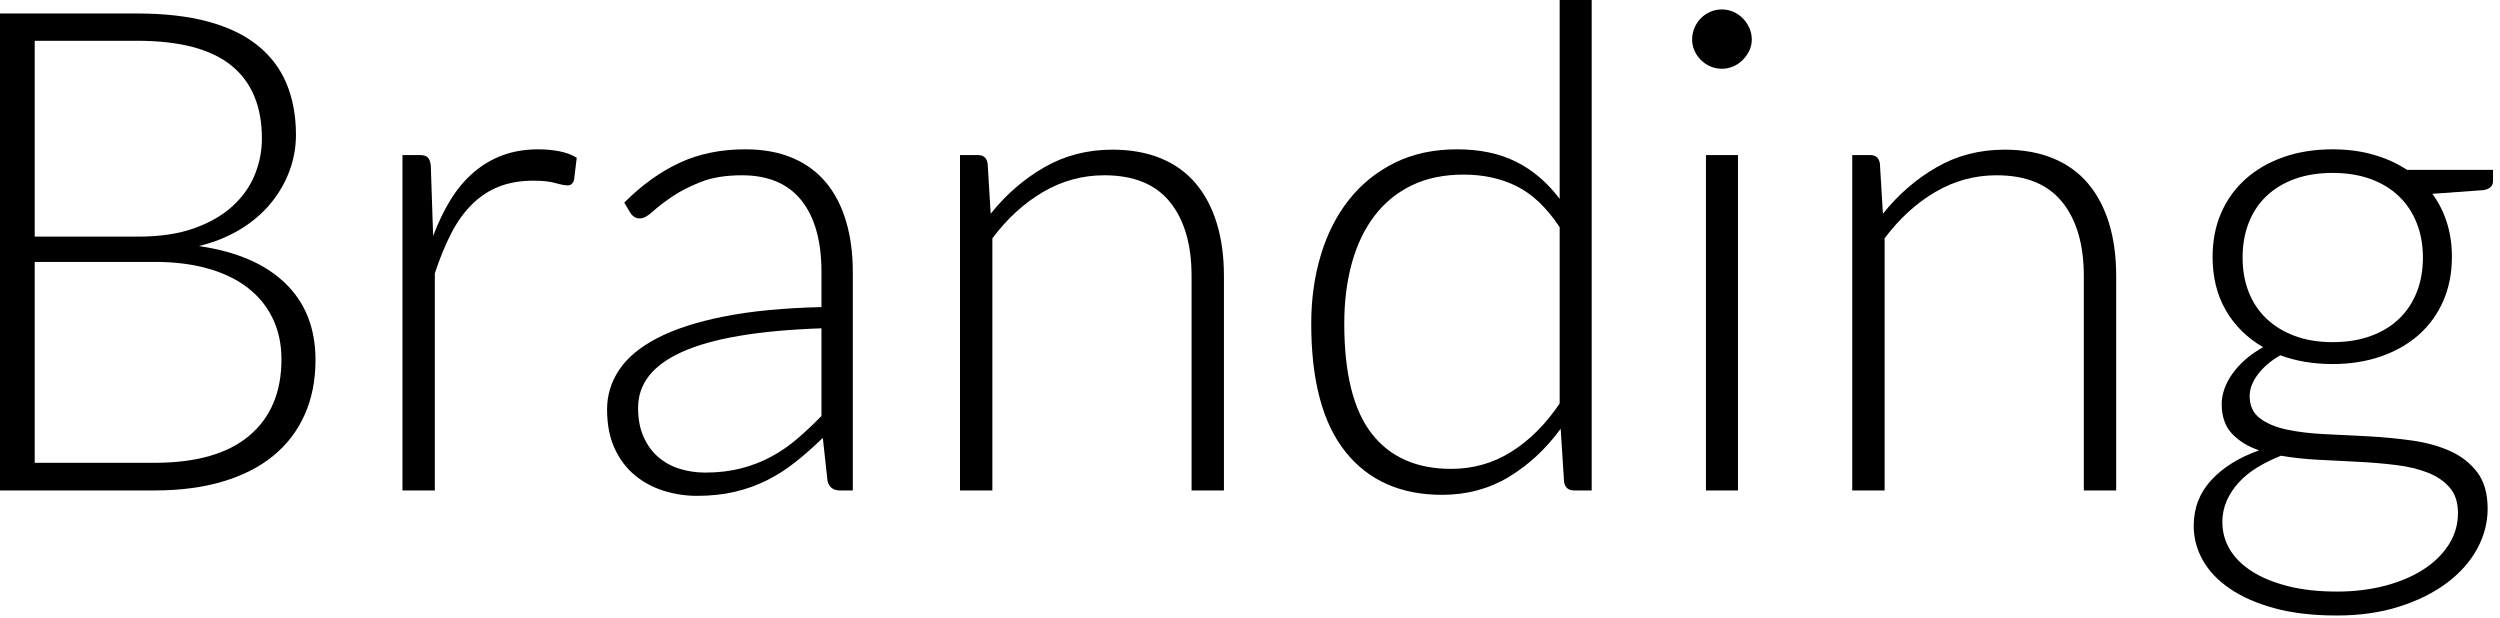 <?xml version="1.0" encoding="UTF-8" standalone="no"?>
<!DOCTYPE svg PUBLIC "-//W3C//DTD SVG 1.1//EN" "http://www.w3.org/Graphics/SVG/1.1/DTD/svg11.dtd">
<svg width="100%" height="100%" viewBox="0 0 178 44" version="1.1" xmlns="http://www.w3.org/2000/svg" xmlns:xlink="http://www.w3.org/1999/xlink" xml:space="preserve" xmlns:serif="http://www.serif.com/" style="fill-rule:evenodd;clip-rule:evenodd;stroke-linejoin:round;stroke-miterlimit:2;">
    <g transform="matrix(1,0,0,1,-316.142,-579.96)">
        <g transform="matrix(1,0,0,1,237.187,453.935)">
            <path d="M89.947,158.977C92.923,158.977 95.175,158.333 96.703,157.045C98.231,155.757 98.995,153.945 98.995,151.609C98.995,150.537 98.791,149.573 98.383,148.717C97.975,147.861 97.387,147.133 96.619,146.533C95.851,145.933 94.907,145.473 93.787,145.153C92.667,144.833 91.395,144.673 89.971,144.673L81.427,144.673L81.427,158.977L89.947,158.977ZM81.427,128.929L81.427,142.873L88.771,142.873C90.339,142.873 91.679,142.673 92.791,142.273C93.903,141.873 94.815,141.345 95.527,140.689C96.239,140.033 96.763,139.289 97.099,138.457C97.435,137.625 97.603,136.769 97.603,135.889C97.603,133.601 96.879,131.869 95.431,130.693C93.983,129.517 91.747,128.929 88.723,128.929L81.427,128.929ZM88.723,126.985C90.659,126.985 92.339,127.177 93.763,127.561C95.187,127.945 96.363,128.509 97.291,129.253C98.219,129.997 98.907,130.905 99.355,131.977C99.803,133.049 100.027,134.265 100.027,135.625C100.027,136.521 99.871,137.385 99.559,138.217C99.247,139.049 98.799,139.817 98.215,140.521C97.631,141.225 96.911,141.837 96.055,142.357C95.199,142.877 94.219,143.273 93.115,143.545C95.787,143.929 97.839,144.813 99.271,146.197C100.703,147.581 101.419,149.401 101.419,151.657C101.419,153.097 101.163,154.393 100.651,155.545C100.139,156.697 99.395,157.673 98.419,158.473C97.443,159.273 96.243,159.885 94.819,160.309C93.395,160.733 91.779,160.945 89.971,160.945L78.955,160.945L78.955,126.985L88.723,126.985Z" style="fill-rule:nonzero;"/>
            <path d="M109.795,142.825C110.163,141.849 110.583,140.981 111.055,140.221C111.527,139.461 112.071,138.817 112.687,138.289C113.303,137.761 113.991,137.357 114.751,137.077C115.511,136.797 116.355,136.657 117.283,136.657C117.779,136.657 118.267,136.701 118.747,136.789C119.227,136.877 119.651,137.033 120.019,137.257L119.827,138.841C119.747,139.097 119.595,139.225 119.371,139.225C119.179,139.225 118.887,139.169 118.495,139.057C118.103,138.945 117.587,138.889 116.947,138.889C116.019,138.889 115.199,139.029 114.487,139.309C113.775,139.589 113.135,140.009 112.567,140.569C111.999,141.129 111.503,141.821 111.079,142.645C110.655,143.469 110.267,144.417 109.915,145.489L109.915,160.945L107.611,160.945L107.611,137.065L108.835,137.065C109.107,137.065 109.299,137.121 109.411,137.233C109.523,137.345 109.595,137.537 109.627,137.809L109.795,142.825Z" style="fill-rule:nonzero;"/>
            <path d="M137.443,149.401C135.171,149.481 133.215,149.661 131.575,149.941C129.935,150.221 128.583,150.601 127.519,151.081C126.455,151.561 125.667,152.133 125.155,152.797C124.643,153.461 124.387,154.217 124.387,155.065C124.387,155.865 124.519,156.557 124.783,157.141C125.047,157.725 125.399,158.205 125.839,158.581C126.279,158.957 126.787,159.233 127.363,159.409C127.939,159.585 128.539,159.673 129.163,159.673C130.091,159.673 130.943,159.573 131.719,159.373C132.495,159.173 133.215,158.893 133.879,158.533C134.543,158.173 135.163,157.745 135.739,157.249C136.315,156.753 136.883,156.217 137.443,155.641L137.443,149.401ZM123.403,140.449C124.651,139.201 125.963,138.257 127.339,137.617C128.715,136.977 130.275,136.657 132.019,136.657C133.299,136.657 134.419,136.861 135.379,137.269C136.339,137.677 137.135,138.261 137.767,139.021C138.399,139.781 138.875,140.701 139.195,141.781C139.515,142.861 139.675,144.065 139.675,145.393L139.675,160.945L138.763,160.945C138.283,160.945 137.987,160.721 137.875,160.273L137.539,157.201C136.883,157.841 136.231,158.417 135.583,158.929C134.935,159.441 134.259,159.873 133.555,160.225C132.851,160.577 132.091,160.849 131.275,161.041C130.459,161.233 129.563,161.329 128.587,161.329C127.771,161.329 126.979,161.209 126.211,160.969C125.443,160.729 124.759,160.361 124.159,159.865C123.559,159.369 123.079,158.733 122.719,157.957C122.359,157.181 122.179,156.249 122.179,155.161C122.179,154.153 122.467,153.217 123.043,152.353C123.619,151.489 124.523,150.737 125.755,150.097C126.987,149.457 128.567,148.945 130.495,148.561C132.423,148.177 134.739,147.953 137.443,147.889L137.443,145.393C137.443,143.185 136.967,141.485 136.015,140.293C135.063,139.101 133.651,138.505 131.779,138.505C130.627,138.505 129.647,138.665 128.839,138.985C128.031,139.305 127.347,139.657 126.787,140.041C126.227,140.425 125.771,140.777 125.419,141.097C125.067,141.417 124.771,141.577 124.531,141.577C124.355,141.577 124.211,141.537 124.099,141.457C123.987,141.377 123.891,141.273 123.811,141.145L123.403,140.449Z" style="fill-rule:nonzero;"/>
            <path d="M149.491,141.241C150.595,139.865 151.871,138.761 153.319,137.929C154.767,137.097 156.379,136.681 158.155,136.681C159.467,136.681 160.623,136.889 161.623,137.305C162.623,137.721 163.451,138.321 164.107,139.105C164.763,139.889 165.259,140.833 165.595,141.937C165.931,143.041 166.099,144.289 166.099,145.681L166.099,160.945L163.795,160.945L163.795,145.681C163.795,143.441 163.283,141.685 162.259,140.413C161.235,139.141 159.675,138.505 157.579,138.505C156.027,138.505 154.575,138.901 153.223,139.693C151.871,140.485 150.667,141.585 149.611,142.993L149.611,160.945L147.307,160.945L147.307,137.065L148.579,137.065C148.979,137.065 149.211,137.265 149.275,137.665L149.491,141.241Z" style="fill-rule:nonzero;"/>
            <path d="M190.003,142.201C189.091,140.825 188.079,139.857 186.967,139.297C185.855,138.737 184.587,138.457 183.163,138.457C181.755,138.457 180.523,138.713 179.467,139.225C178.411,139.737 177.527,140.461 176.815,141.397C176.103,142.333 175.567,143.453 175.207,144.757C174.847,146.061 174.667,147.497 174.667,149.065C174.667,152.617 175.319,155.229 176.623,156.901C177.927,158.573 179.811,159.409 182.275,159.409C183.843,159.409 185.275,159.001 186.571,158.185C187.867,157.369 189.011,156.225 190.003,154.753L190.003,142.201ZM192.283,126.025L192.283,160.945L191.035,160.945C190.619,160.945 190.379,160.737 190.315,160.321L190.075,156.553C189.019,157.993 187.787,159.137 186.379,159.985C184.971,160.833 183.387,161.257 181.627,161.257C178.683,161.257 176.395,160.241 174.763,158.209C173.131,156.177 172.315,153.129 172.315,149.065C172.315,147.321 172.543,145.693 172.999,144.181C173.455,142.669 174.123,141.357 175.003,140.245C175.883,139.133 176.967,138.257 178.255,137.617C179.543,136.977 181.027,136.657 182.707,136.657C184.323,136.657 185.723,136.953 186.907,137.545C188.091,138.137 189.123,139.017 190.003,140.185L190.003,126.025L192.283,126.025Z" style="fill-rule:nonzero;"/>
            <path d="M202.699,137.065L202.699,160.945L200.419,160.945L200.419,137.065L202.699,137.065ZM203.683,128.833C203.683,129.121 203.623,129.389 203.503,129.637C203.383,129.885 203.227,130.105 203.035,130.297C202.843,130.489 202.619,130.641 202.363,130.753C202.107,130.865 201.835,130.921 201.547,130.921C201.259,130.921 200.987,130.865 200.731,130.753C200.475,130.641 200.251,130.489 200.059,130.297C199.867,130.105 199.715,129.885 199.603,129.637C199.491,129.389 199.435,129.121 199.435,128.833C199.435,128.545 199.491,128.269 199.603,128.005C199.715,127.741 199.867,127.513 200.059,127.321C200.251,127.129 200.475,126.977 200.731,126.865C200.987,126.753 201.259,126.697 201.547,126.697C201.835,126.697 202.107,126.753 202.363,126.865C202.619,126.977 202.843,127.129 203.035,127.321C203.227,127.513 203.383,127.741 203.503,128.005C203.623,128.269 203.683,128.545 203.683,128.833Z" style="fill-rule:nonzero;"/>
            <path d="M213.019,141.241C214.123,139.865 215.399,138.761 216.847,137.929C218.295,137.097 219.907,136.681 221.683,136.681C222.995,136.681 224.151,136.889 225.151,137.305C226.151,137.721 226.979,138.321 227.635,139.105C228.291,139.889 228.787,140.833 229.123,141.937C229.459,143.041 229.627,144.289 229.627,145.681L229.627,160.945L227.323,160.945L227.323,145.681C227.323,143.441 226.811,141.685 225.787,140.413C224.763,139.141 223.203,138.505 221.107,138.505C219.555,138.505 218.103,138.901 216.751,139.693C215.399,140.485 214.195,141.585 213.139,142.993L213.139,160.945L210.835,160.945L210.835,137.065L212.107,137.065C212.507,137.065 212.739,137.265 212.803,137.665L213.019,141.241Z" style="fill-rule:nonzero;"/>
            <path d="M245.035,150.385C246.059,150.385 246.971,150.237 247.771,149.941C248.571,149.645 249.243,149.233 249.787,148.705C250.331,148.177 250.747,147.545 251.035,146.809C251.323,146.073 251.467,145.257 251.467,144.361C251.467,143.465 251.319,142.645 251.023,141.901C250.727,141.157 250.303,140.521 249.751,139.993C249.199,139.465 248.527,139.057 247.735,138.769C246.943,138.481 246.043,138.337 245.035,138.337C244.027,138.337 243.127,138.481 242.335,138.769C241.543,139.057 240.871,139.465 240.319,139.993C239.767,140.521 239.347,141.157 239.059,141.901C238.771,142.645 238.627,143.465 238.627,144.361C238.627,145.257 238.771,146.073 239.059,146.809C239.347,147.545 239.767,148.177 240.319,148.705C240.871,149.233 241.543,149.645 242.335,149.941C243.127,150.237 244.027,150.385 245.035,150.385ZM253.963,162.553C253.963,161.801 253.767,161.197 253.375,160.741C252.983,160.285 252.459,159.929 251.803,159.673C251.147,159.417 250.391,159.237 249.535,159.133C248.679,159.029 247.783,158.953 246.847,158.905C245.911,158.857 244.971,158.809 244.027,158.761C243.083,158.713 242.195,158.617 241.363,158.473C240.755,158.713 240.195,158.989 239.683,159.301C239.171,159.613 238.731,159.969 238.363,160.369C237.995,160.769 237.707,161.205 237.499,161.677C237.291,162.149 237.187,162.657 237.187,163.201C237.187,163.905 237.367,164.557 237.727,165.157C238.087,165.757 238.615,166.277 239.311,166.717C240.007,167.157 240.859,167.505 241.867,167.761C242.875,168.017 244.035,168.145 245.347,168.145C246.563,168.145 247.695,168.009 248.743,167.737C249.791,167.465 250.703,167.081 251.479,166.585C252.255,166.089 252.863,165.497 253.303,164.809C253.743,164.121 253.963,163.369 253.963,162.553ZM256.459,138.121L256.459,138.913C256.459,139.265 256.235,139.481 255.787,139.561L252.139,139.825C252.587,140.433 252.931,141.113 253.171,141.865C253.411,142.617 253.531,143.433 253.531,144.313C253.531,145.465 253.327,146.509 252.919,147.445C252.511,148.381 251.935,149.181 251.191,149.845C250.447,150.509 249.551,151.025 248.503,151.393C247.455,151.761 246.299,151.945 245.035,151.945C243.675,151.945 242.435,151.737 241.315,151.321C240.643,151.705 240.111,152.157 239.719,152.677C239.327,153.197 239.131,153.713 239.131,154.225C239.131,154.913 239.375,155.441 239.863,155.809C240.351,156.177 240.991,156.445 241.783,156.613C242.575,156.781 243.479,156.889 244.495,156.937C245.511,156.985 246.547,157.037 247.603,157.093C248.659,157.149 249.695,157.249 250.711,157.393C251.727,157.537 252.631,157.789 253.423,158.149C254.215,158.509 254.855,159.013 255.343,159.661C255.831,160.309 256.075,161.169 256.075,162.241C256.075,163.233 255.827,164.185 255.331,165.097C254.835,166.009 254.119,166.817 253.183,167.521C252.247,168.225 251.115,168.789 249.787,169.213C248.459,169.637 246.971,169.849 245.323,169.849C243.643,169.849 242.171,169.677 240.907,169.333C239.643,168.989 238.583,168.525 237.727,167.941C236.871,167.357 236.227,166.681 235.795,165.913C235.363,165.145 235.147,164.329 235.147,163.465C235.147,162.201 235.563,161.117 236.395,160.213C237.227,159.309 238.363,158.601 239.803,158.089C239.003,157.817 238.359,157.421 237.871,156.901C237.383,156.381 237.139,155.673 237.139,154.777C237.139,154.441 237.203,154.089 237.331,153.721C237.459,153.353 237.651,152.989 237.907,152.629C238.163,152.269 238.475,151.929 238.843,151.609C239.211,151.289 239.627,151.001 240.091,150.745C238.955,150.089 238.071,149.217 237.439,148.129C236.807,147.041 236.491,145.769 236.491,144.313C236.491,143.161 236.695,142.117 237.103,141.181C237.511,140.245 238.091,139.441 238.843,138.769C239.595,138.097 240.495,137.577 241.543,137.209C242.591,136.841 243.755,136.657 245.035,136.657C246.091,136.657 247.063,136.785 247.951,137.041C248.839,137.297 249.635,137.657 250.339,138.121L256.459,138.121Z" style="fill-rule:nonzero;"/>
        </g>
    </g>
</svg>
